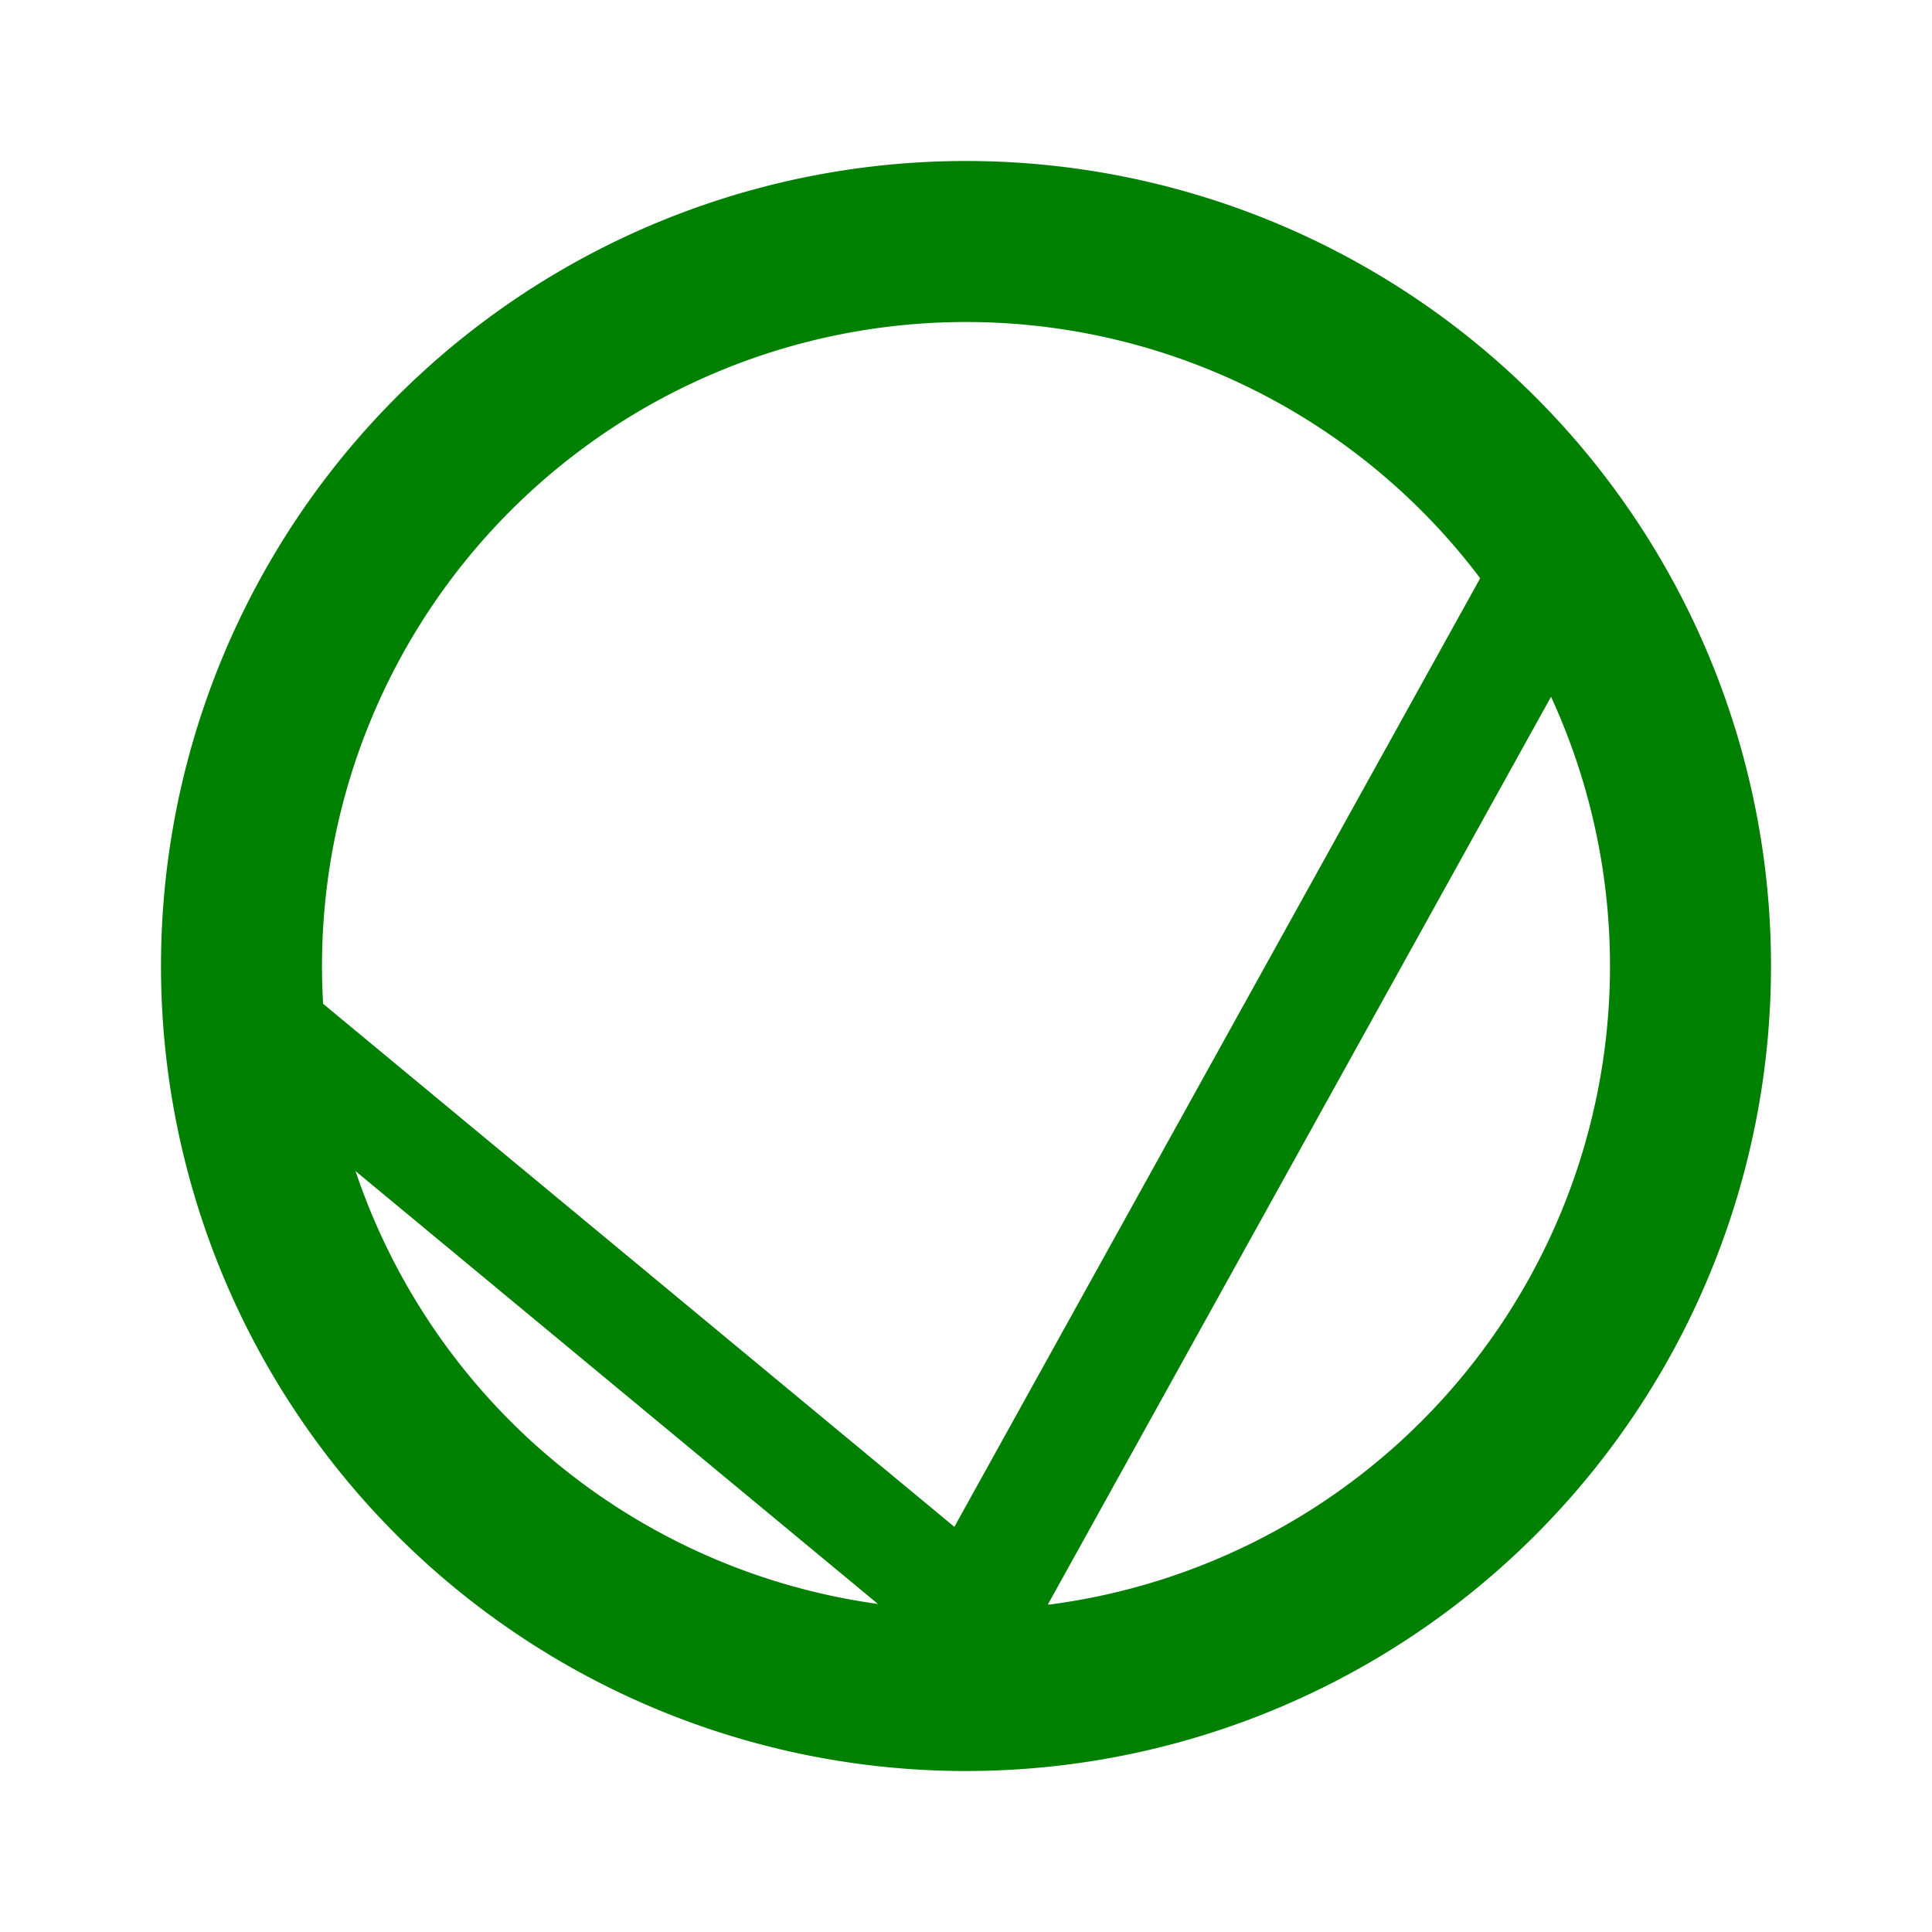 <?xml version="1.0" encoding="UTF-8" standalone="no"?>

<svg
   width="120"
   height="120"
   viewBox="0 0 120 120"
   version="1.1"
   id="svg5">
  <defs
     id="defs2" />
  <g
     id="layer1">
    <path
       id="circle221"
       style="fill:#008000;stroke-width:1.308"
       d="M 60 10 A 50 50 0 0 0 10 60 A 50 50 0 0 0 60 110 A 50 50 0 0 0 110 60 A 50 50 0 0 0 60 10 z M 60 20 A 40 40 0 0 1 100 60 A 40 40 0 0 1 60 100 A 40 40 0 0 1 20 60 A 40 40 0 0 1 60 20 z " />
    <rect
       style="fill:#008000;stroke-width:0.24"
       id="rect466"
       width="77.435"
       height="7.418"
       x="-60.302"
       y="97.822"
       transform="rotate(-61)" />
    <rect
       style="fill:#008000;stroke-width:0.22"
       id="rect487"
       width="71.311"
       height="6.795"
       x="54.471"
       y="35.613"
       transform="matrix(0.77,0.638,-0.748,0.664,0,0)" />
  </g>
</svg>
